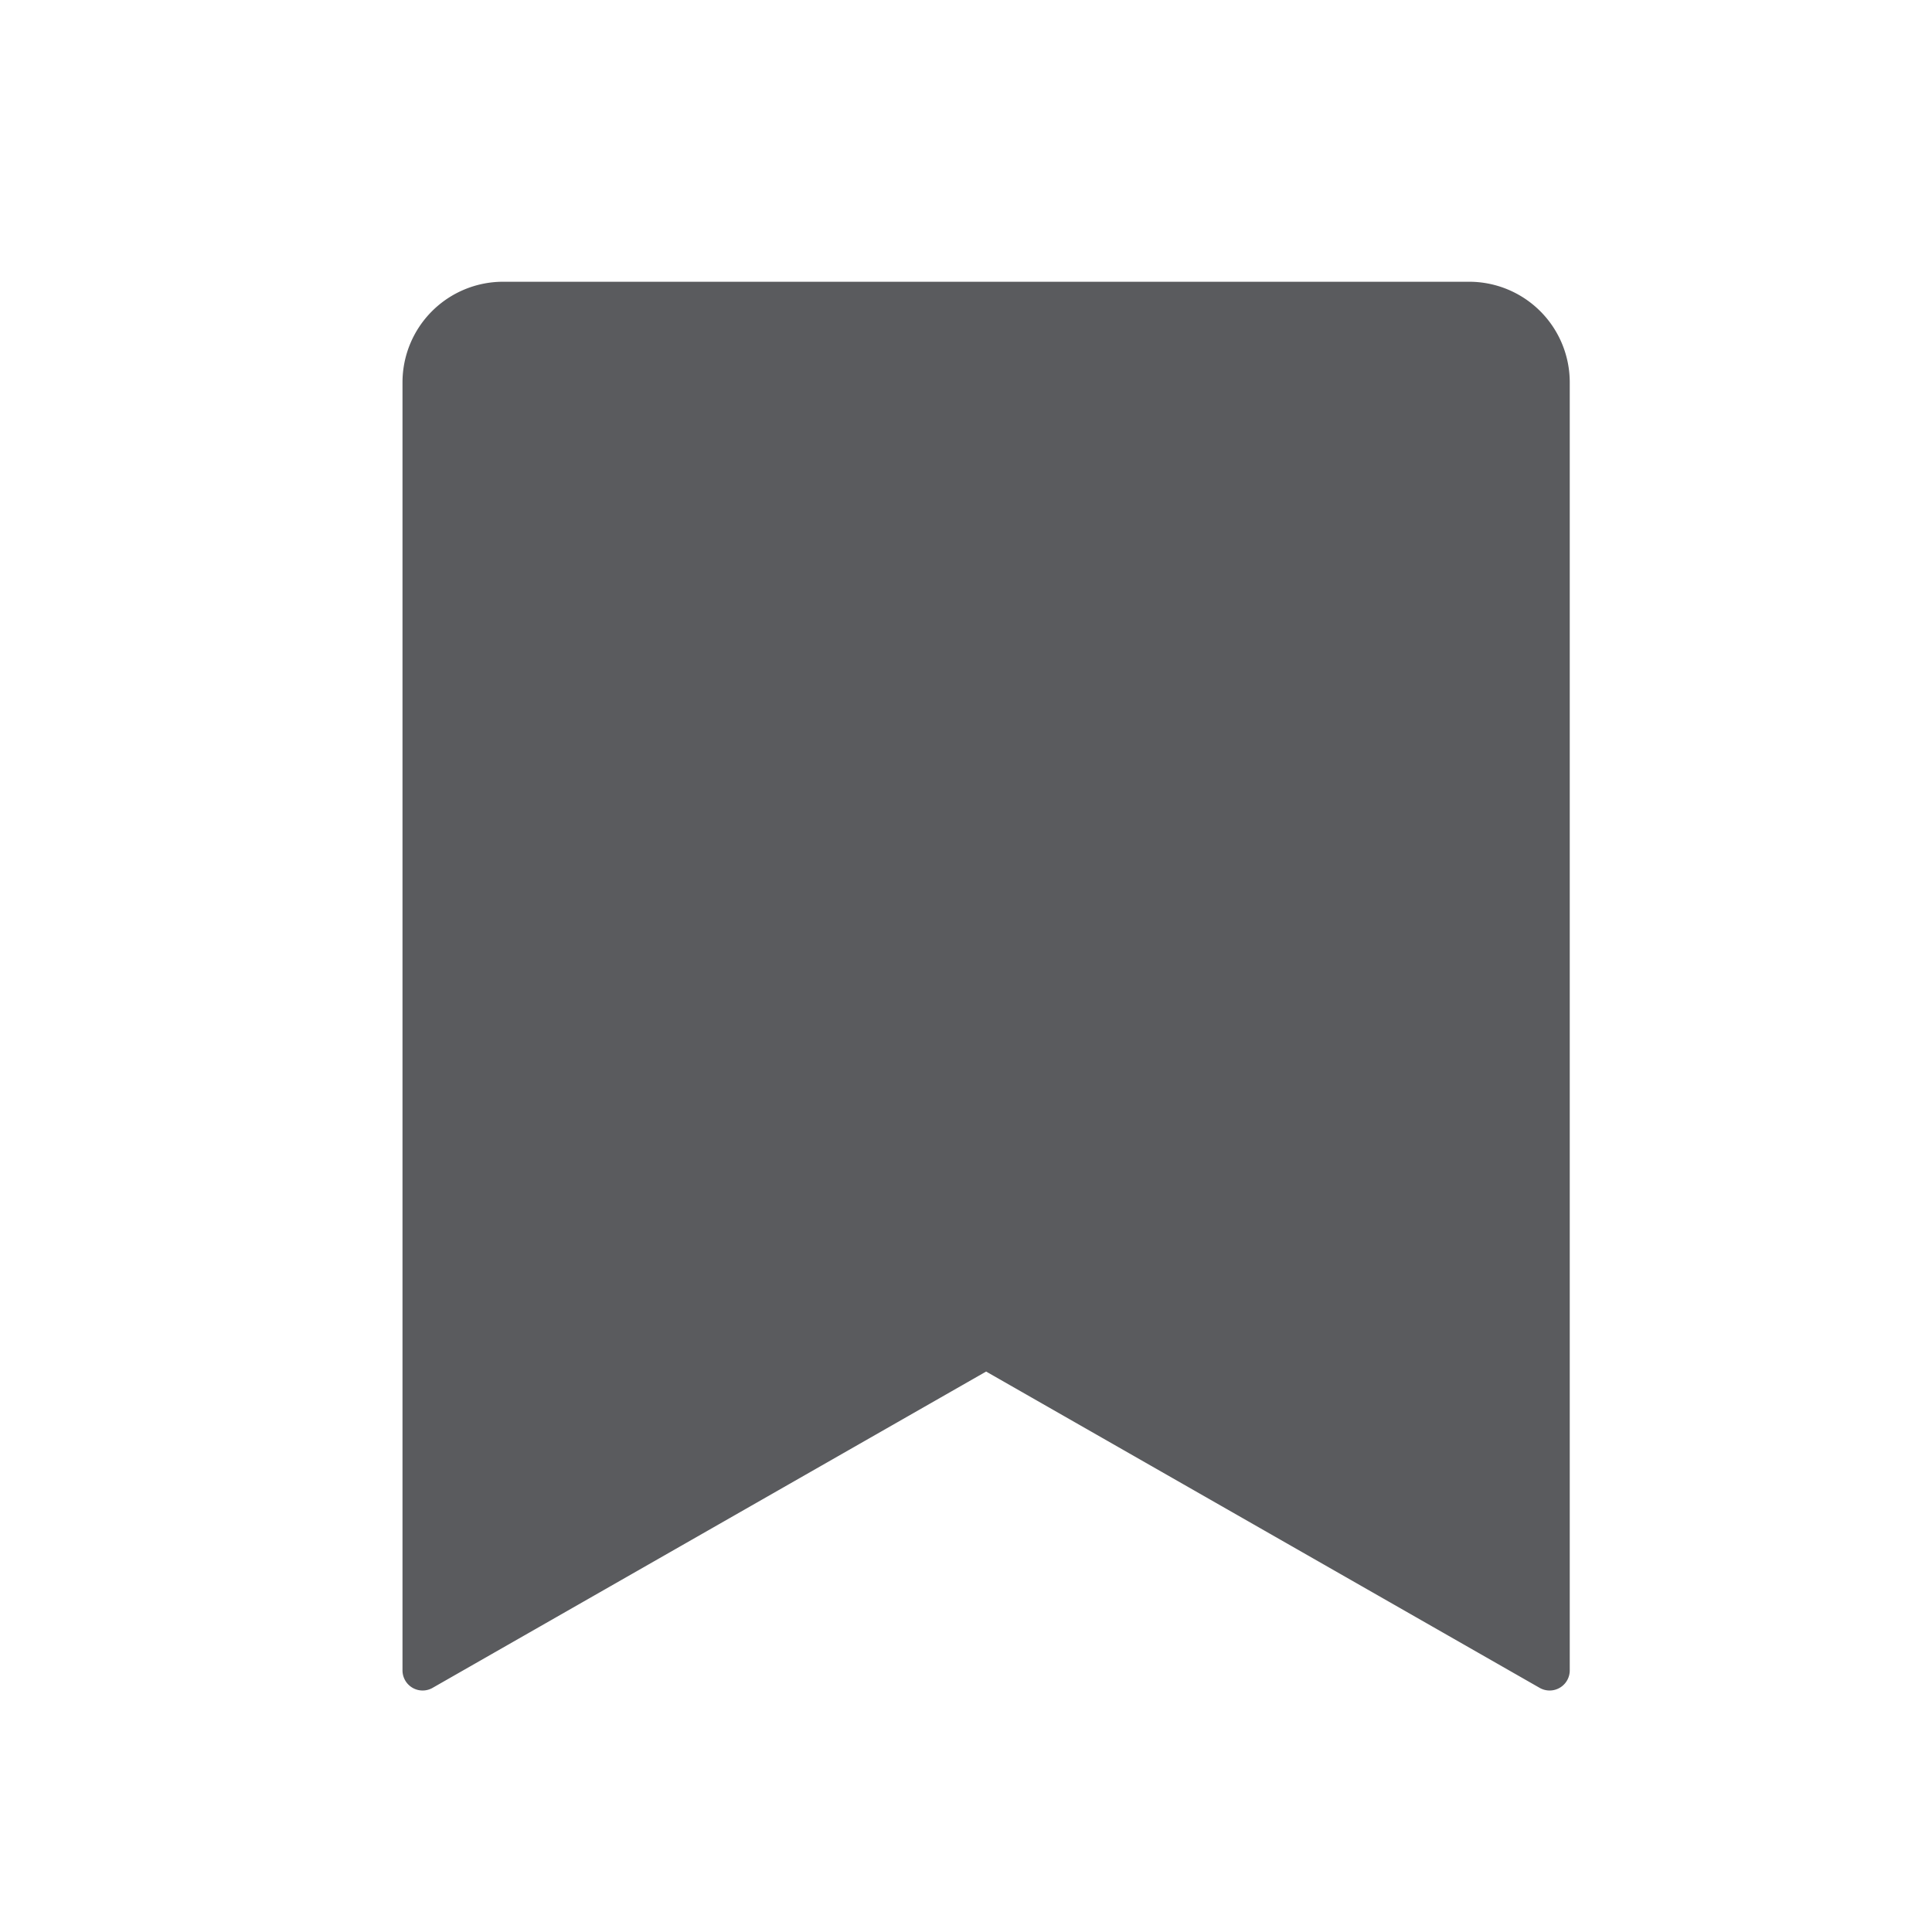 <svg id="Layer_1" data-name="Layer 1" xmlns="http://www.w3.org/2000/svg" viewBox="0 0 48 48"><title>unicons-interface-48px-bookmark-full</title><path d="M36.5,7.5a2,2,0,0,1,2,2v32l-14-8-14,8V9.5a2,2,0,0,1,2-2Z" style="fill:#5a5b5e;stroke:#5a5b5e;stroke-linecap:square;stroke-linejoin:round"/></svg>